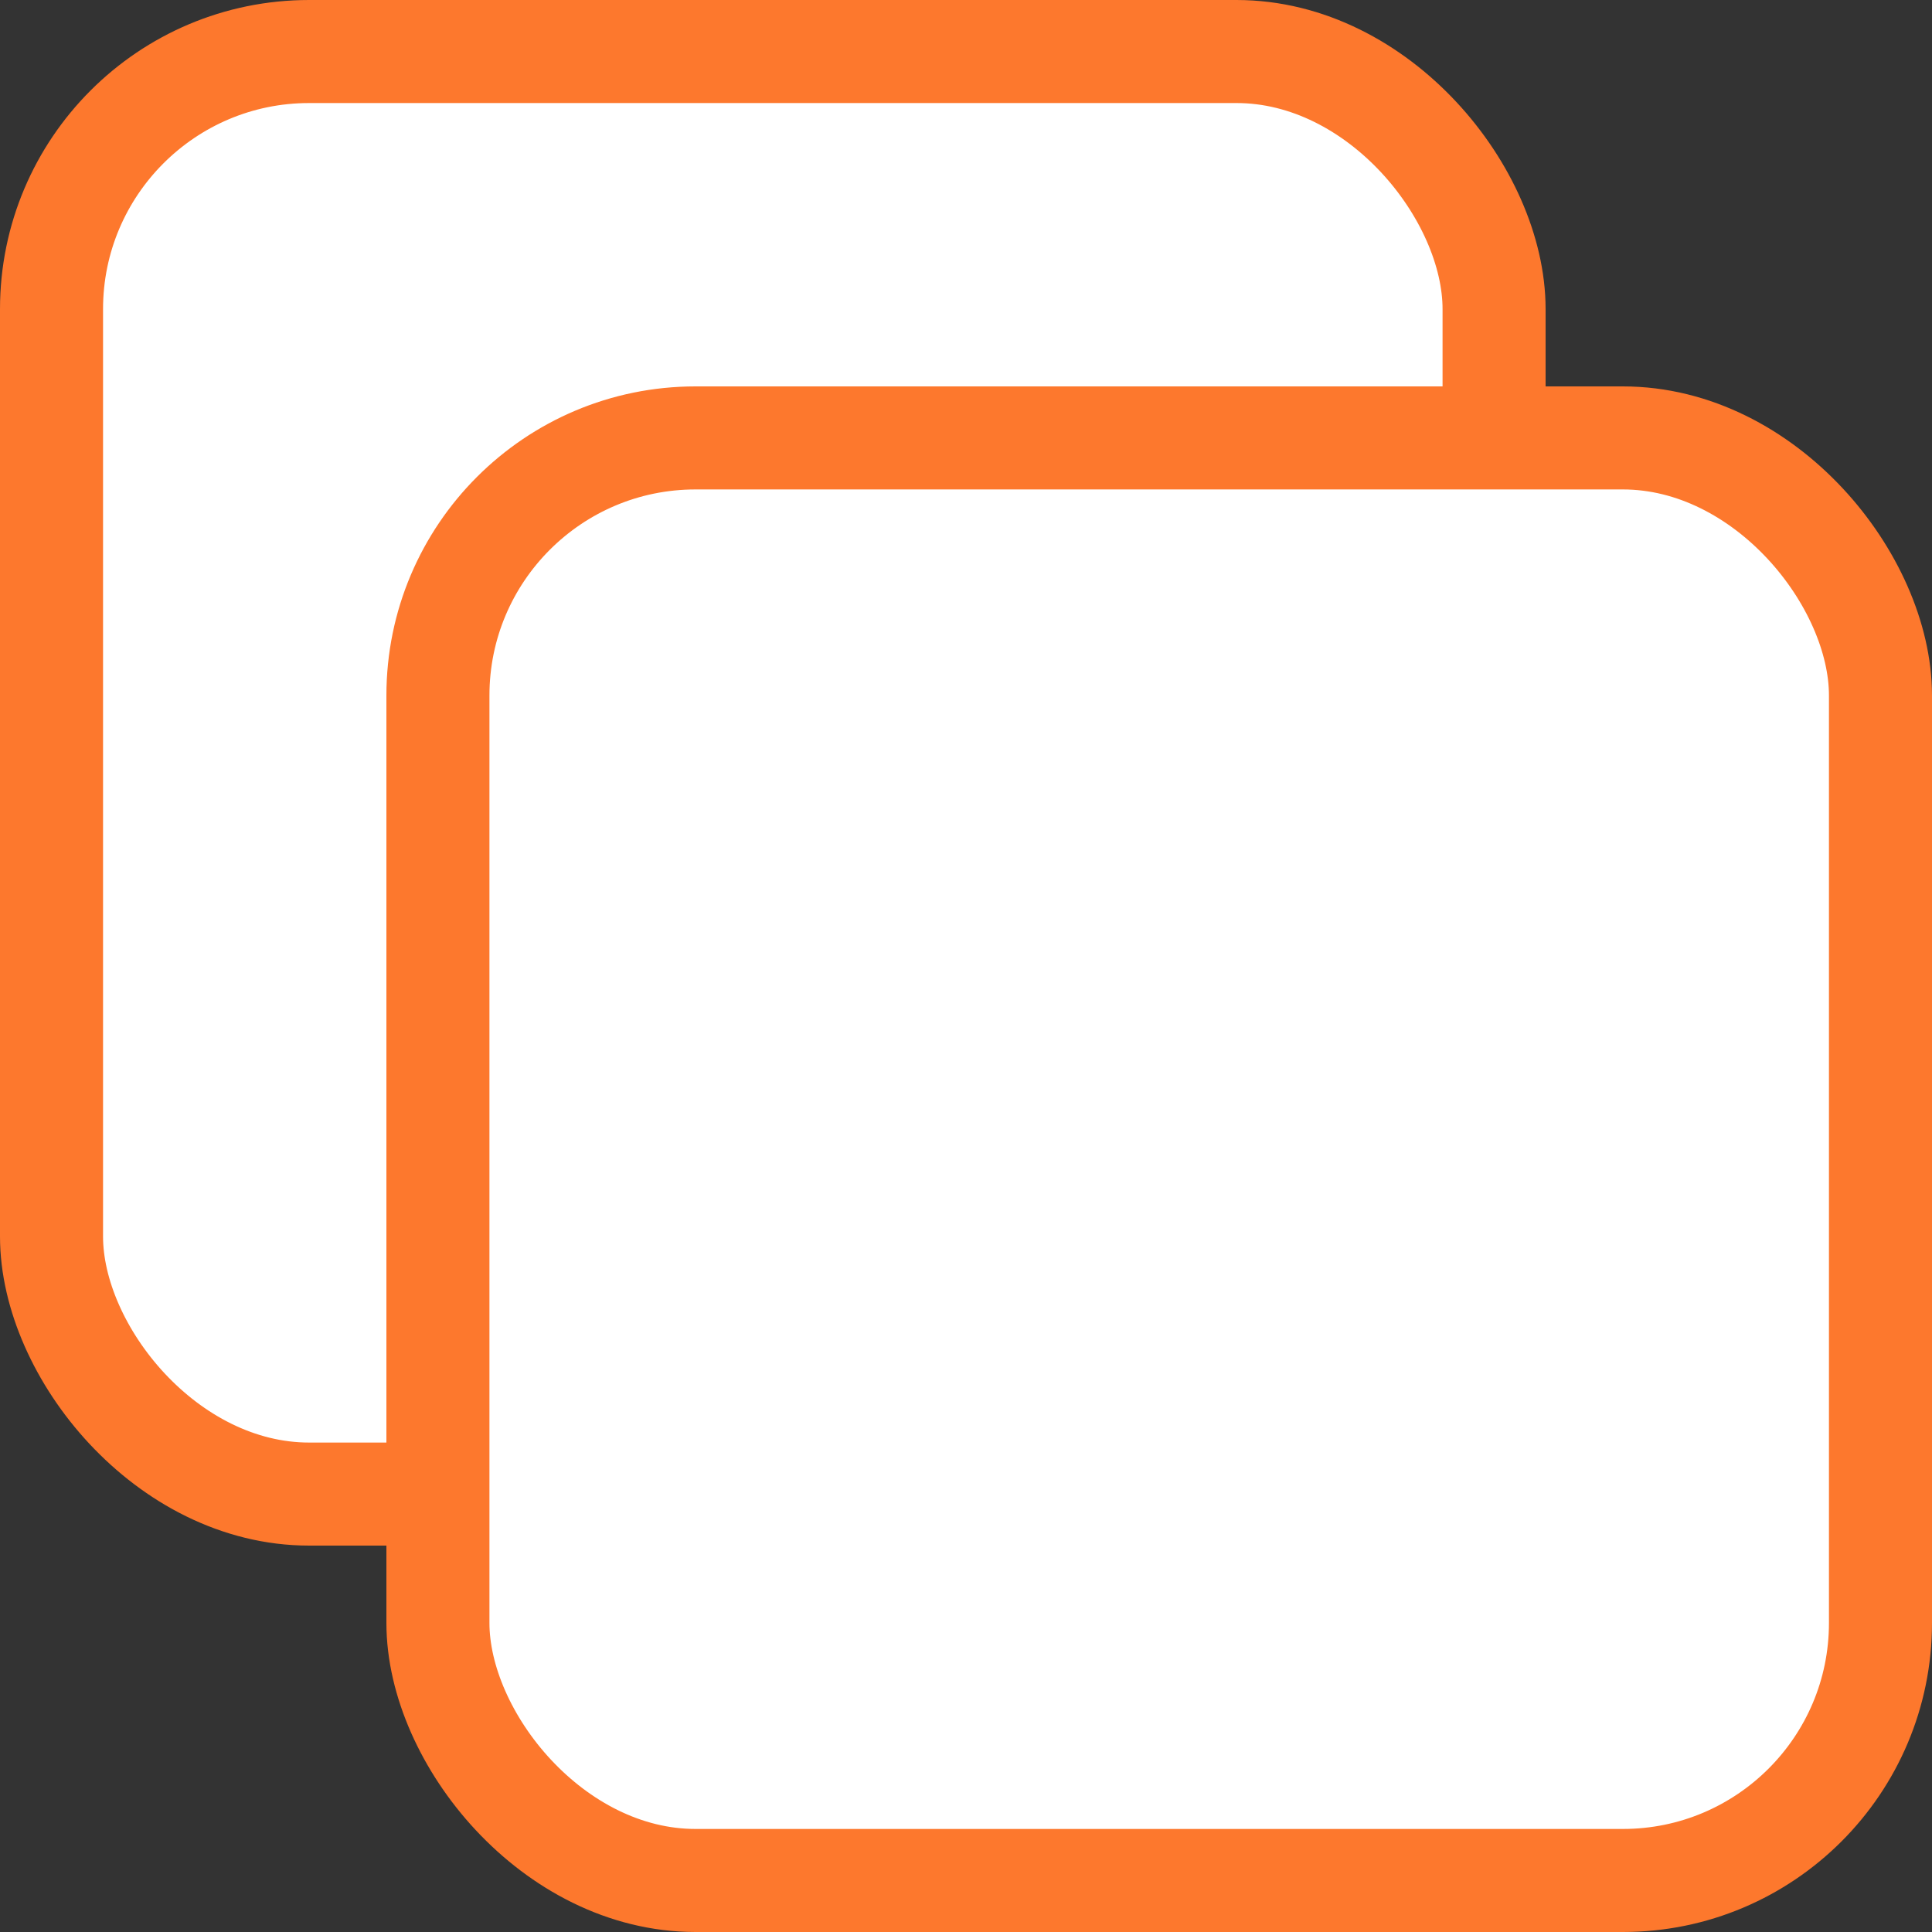 <?xml version="1.0" encoding="UTF-8"?>

<svg width="15px" height="15px" viewBox="0 0 15 15" version="1.1" xmlns="http://www.w3.org/2000/svg" xmlns:xlink="http://www.w3.org/1999/xlink">
    <rect x="0" y="0" width="15" height="15" fill="#333333" stroke="none"/>
    <!-- Generator: Sketch 50.2 (55047) - http://www.bohemiancoding.com/sketch -->
    <title>版本管理</title>
    <desc>Created with Sketch.</desc>
    <defs></defs>
    <g id="Page-1" stroke="none" stroke-width="1" fill="none" fill-rule="evenodd">
        <g id="版本管理" transform="translate(-31, -584)" fill="#FFFFFF" stroke="#FD782D" stroke-width="0.8">
            <g transform="translate(31, 584)">
                <rect id="Rectangle-9" x="0.4" y="0.4" width="11.2" height="11.2" rx="2"></rect>
                <rect id="Rectangle-9-Copy" x="3.4" y="3.4" width="11.2" height="11.2" rx="2"></rect>
            </g>
        </g>
    </g>
</svg>